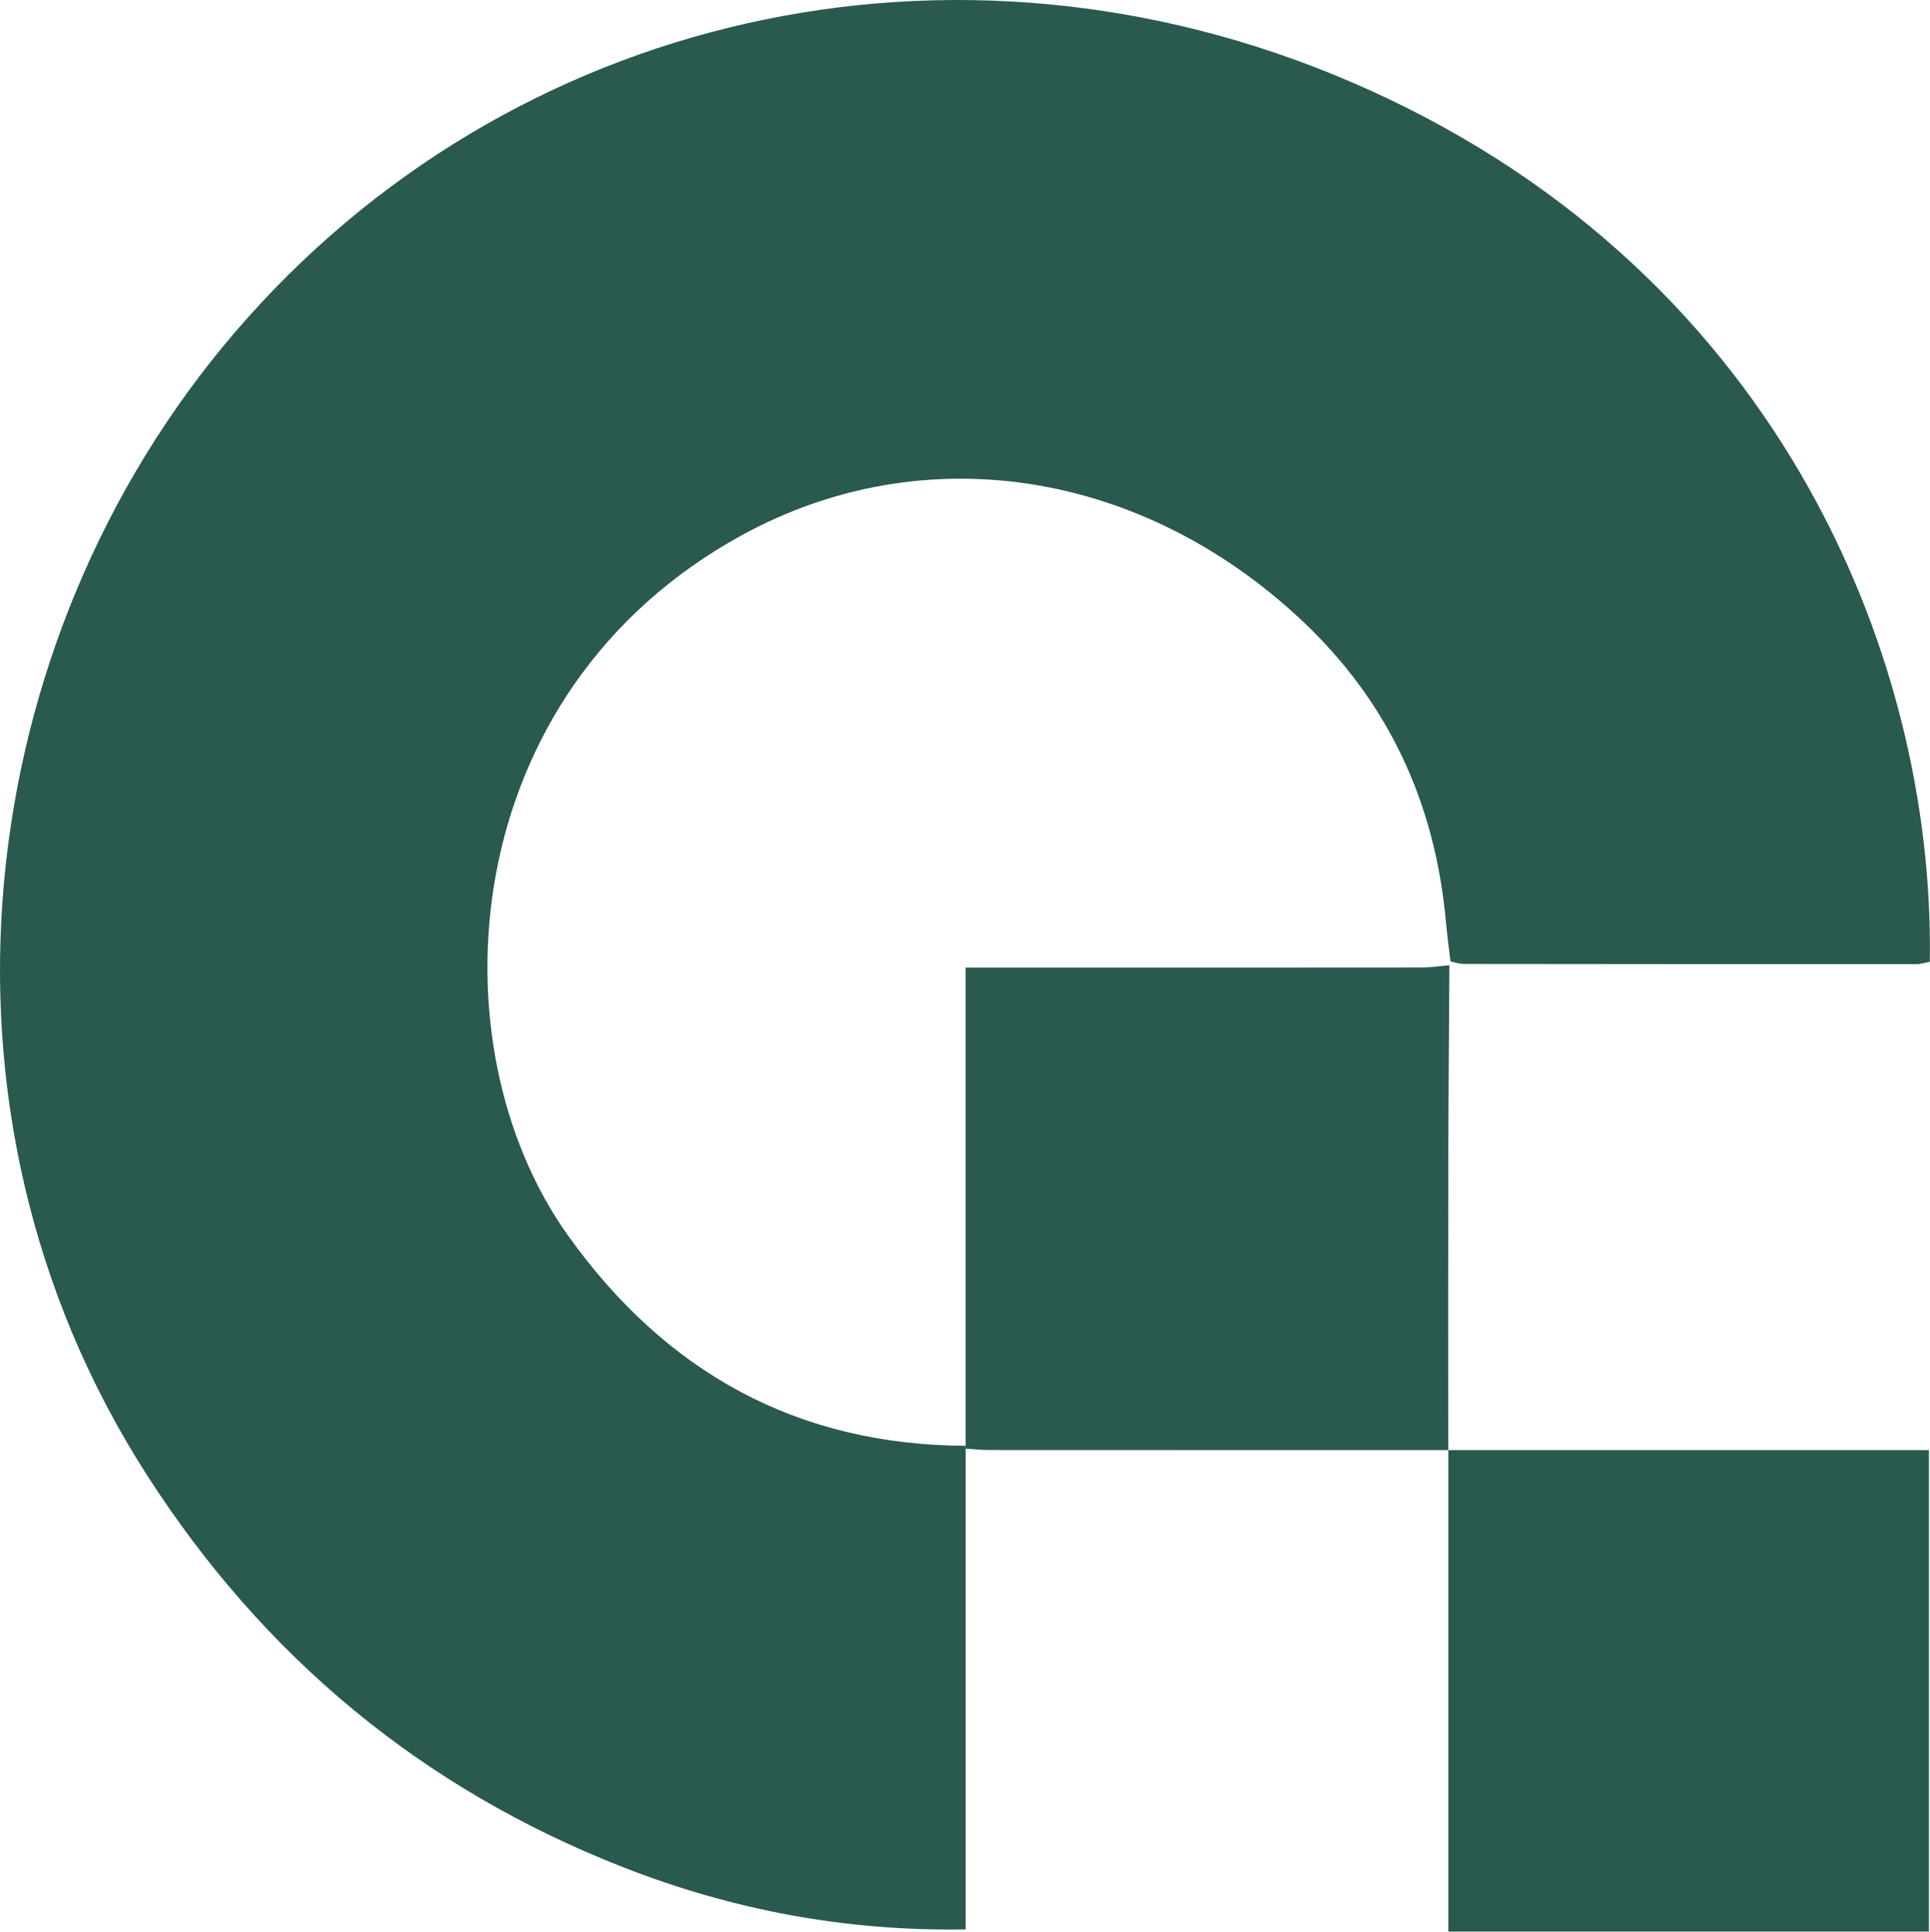 <svg width="1993" height="1995" viewBox="0 0 1993 1995" fill="none" xmlns="http://www.w3.org/2000/svg">
<path d="M997.177 1492.53V1992.71C873.53 1994.82 756.446 1972.74 643.542 1928.53C435.669 1847.12 272.232 1711.03 151.802 1523.59C-90.527 1146.47 -29.977 660.848 242.906 342.822C525.974 12.928 985.301 -90.901 1393.78 84.049C1829.92 270.848 1998.16 672.308 1992.79 993.397C1988.44 994.177 1983.82 995.756 1979.19 995.756C1823.28 995.812 1667.37 995.756 1511.47 995.552C1506.8 995.552 1502.13 993.806 1497.45 992.877L1497.84 993.379C1496.24 979.504 1494.36 965.648 1493.1 951.754C1481.9 829.5 1434.05 724.928 1343.86 640.379C1178.32 485.211 953.744 450.087 766.24 552.672C470.014 714.75 445.538 1078.63 586.673 1276.2C687.477 1417.32 822.961 1492.52 997.864 1493.26L997.214 1492.52L997.177 1492.53Z" fill="#2A5A4F"/>
<path d="M1496.72 996.442C1496.31 1064.03 1495.7 1131.61 1495.56 1199.2C1495.35 1297.28 1495.5 1395.37 1495.5 1497.69H1991.89V1994.96H1495.64V1497.65C1483.28 1497.65 1473.7 1497.65 1464.13 1497.65C1316.43 1497.65 1168.74 1497.69 1021.04 1497.59C1012.85 1497.59 1004.65 1496.6 996.456 1496.08L997.106 1496.82V999.34H1023.13C1171.34 999.34 1319.55 999.377 1467.77 999.228C1477.55 999.228 1487.32 997.724 1497.1 996.926L1496.71 996.424L1496.72 996.442Z" fill="#2A5A4F"/>
</svg>
